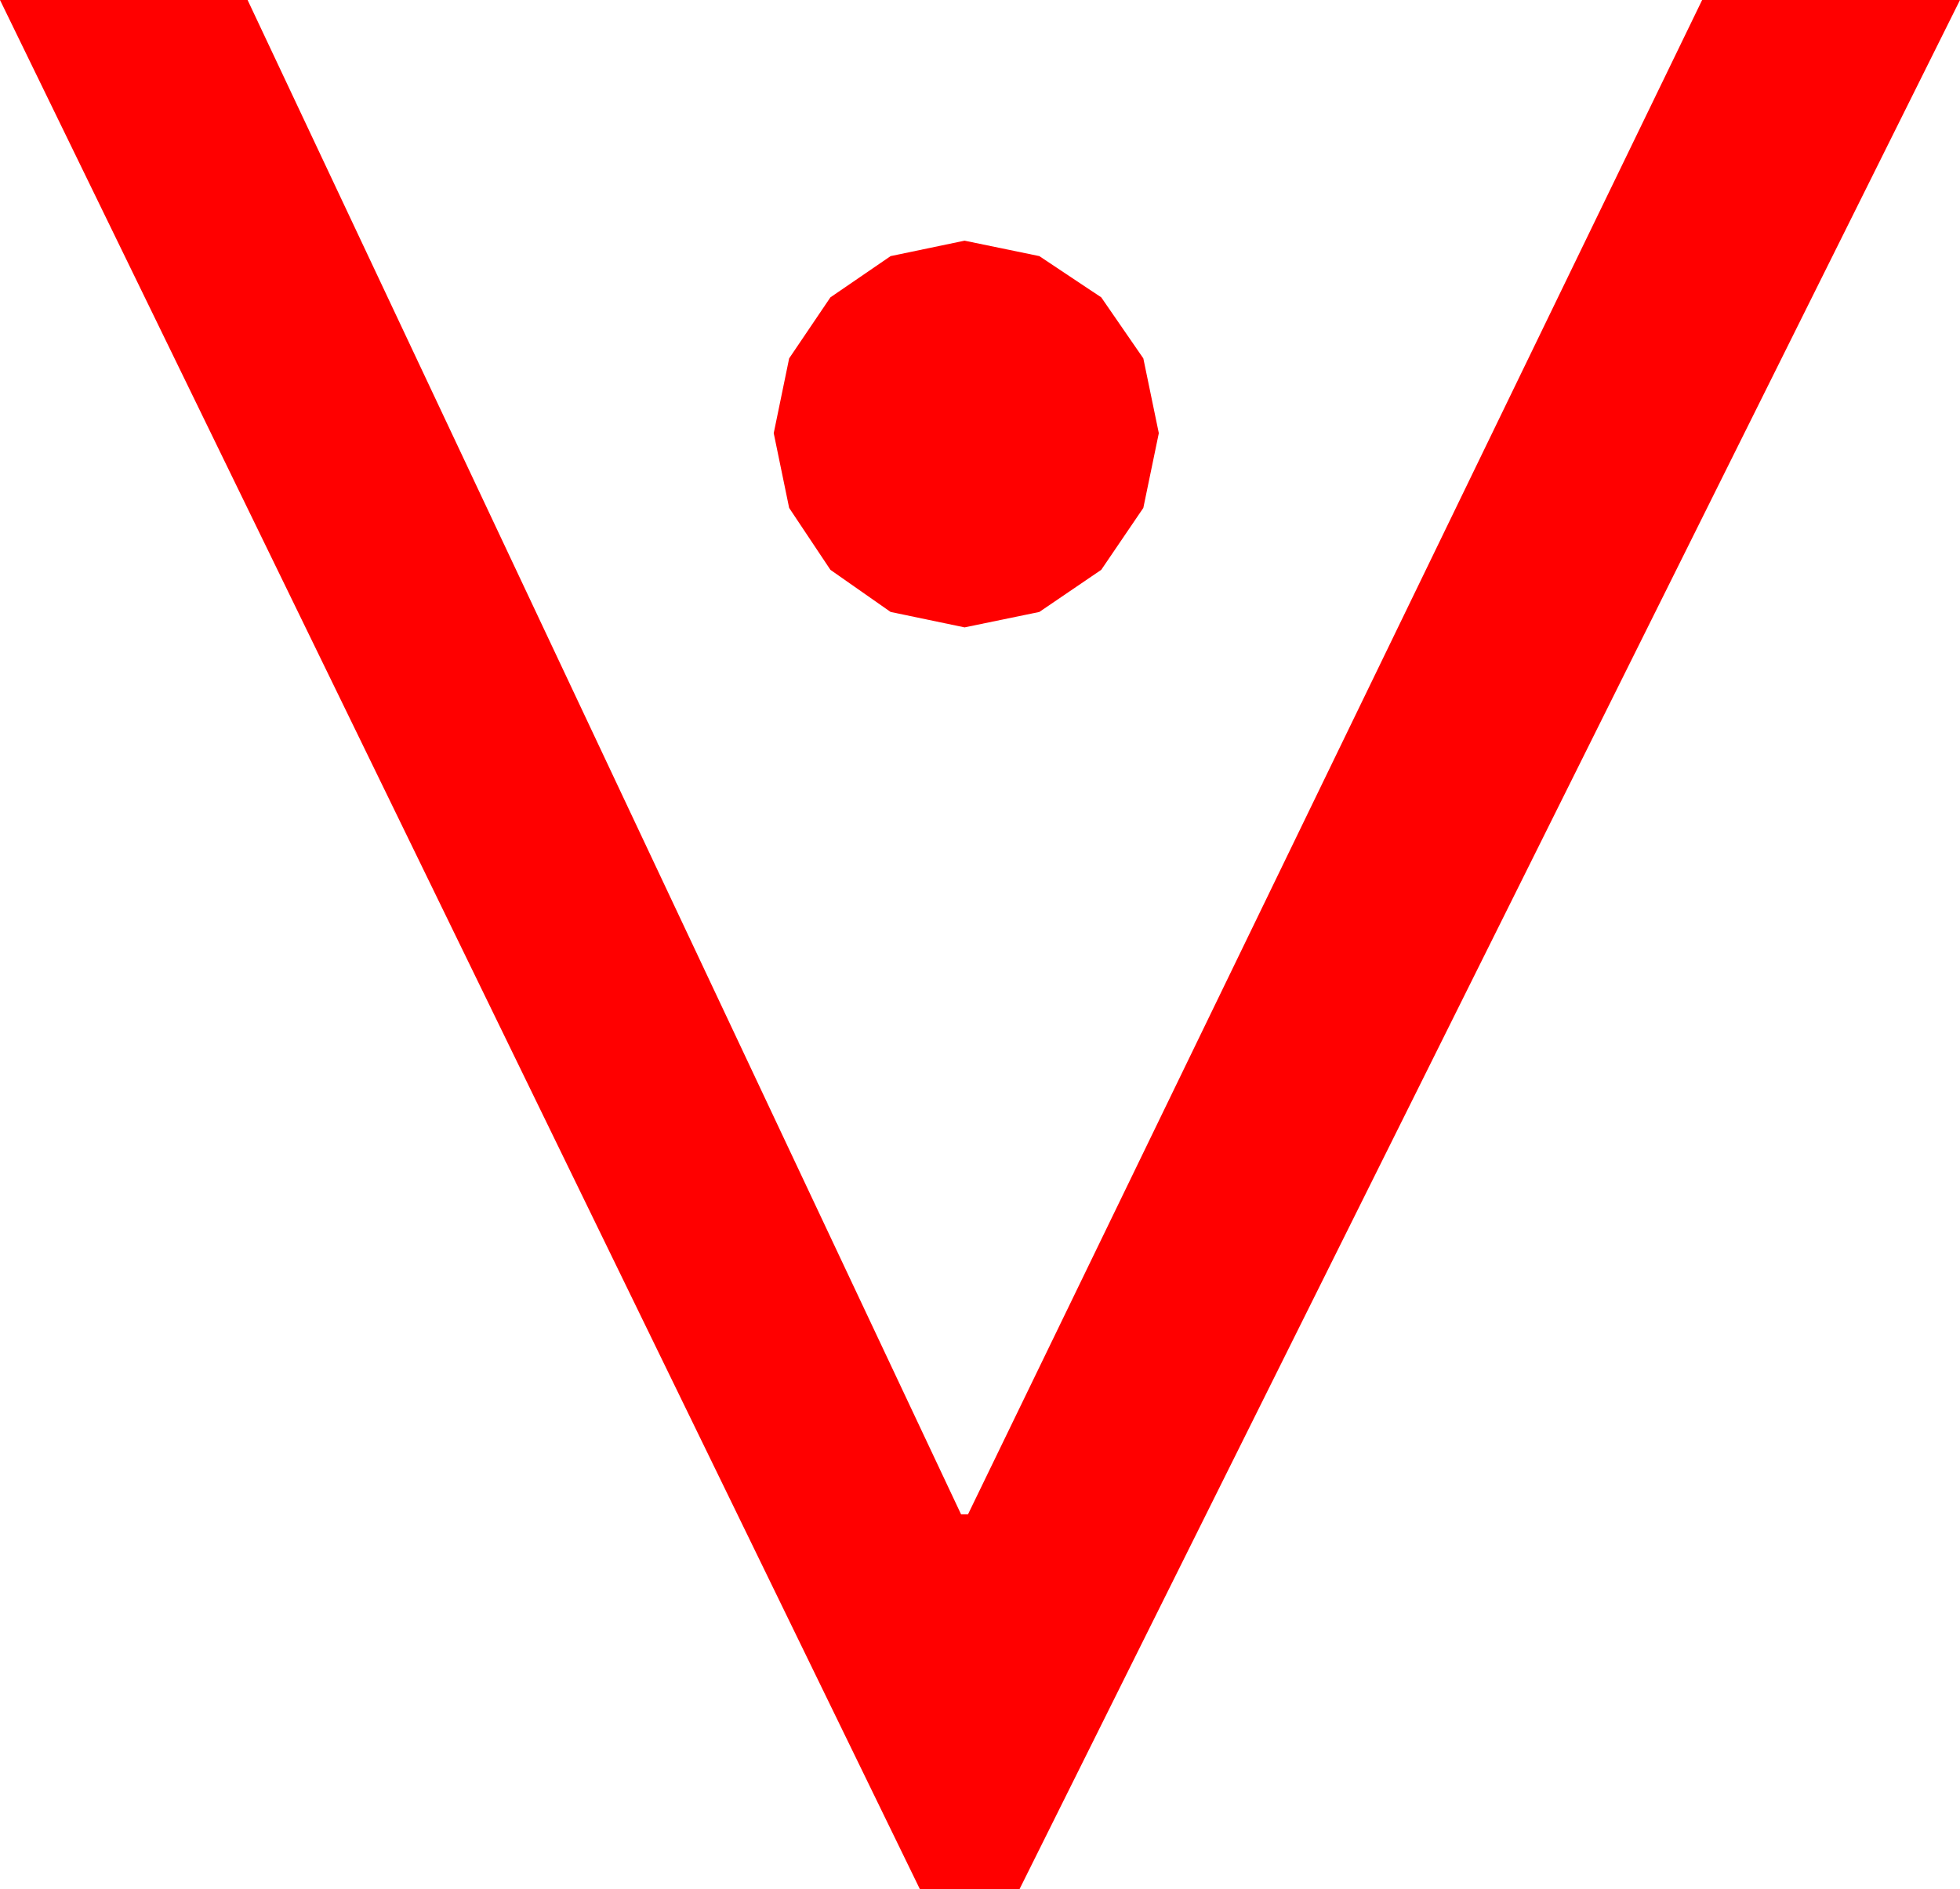 <?xml version="1.0" encoding="utf-8"?>
<!DOCTYPE svg PUBLIC "-//W3C//DTD SVG 1.1//EN" "http://www.w3.org/Graphics/SVG/1.1/DTD/svg11.dtd">
<svg width="33.398" height="32.197" xmlns="http://www.w3.org/2000/svg" xmlns:xlink="http://www.w3.org/1999/xlink" xmlns:xml="http://www.w3.org/XML/1998/namespace" version="1.1">
  <g>
    <g>
      <path style="fill:#FF0000;fill-opacity:1" d="M16.436,4.102L17.71,4.365 18.765,5.068 19.482,6.108 19.746,7.383 19.482,8.657 18.765,9.712 17.71,10.43 16.436,10.693 15.176,10.43 14.15,9.712 13.447,8.657 13.184,7.383 13.447,6.108 14.15,5.068 15.176,4.365 16.436,4.102z M0,0L4.219,0 16.377,25.811 16.494,25.811 29.004,0 33.398,0 17.373,32.197 15.674,32.197 0,0z" />
    </g>
  </g>
</svg>
